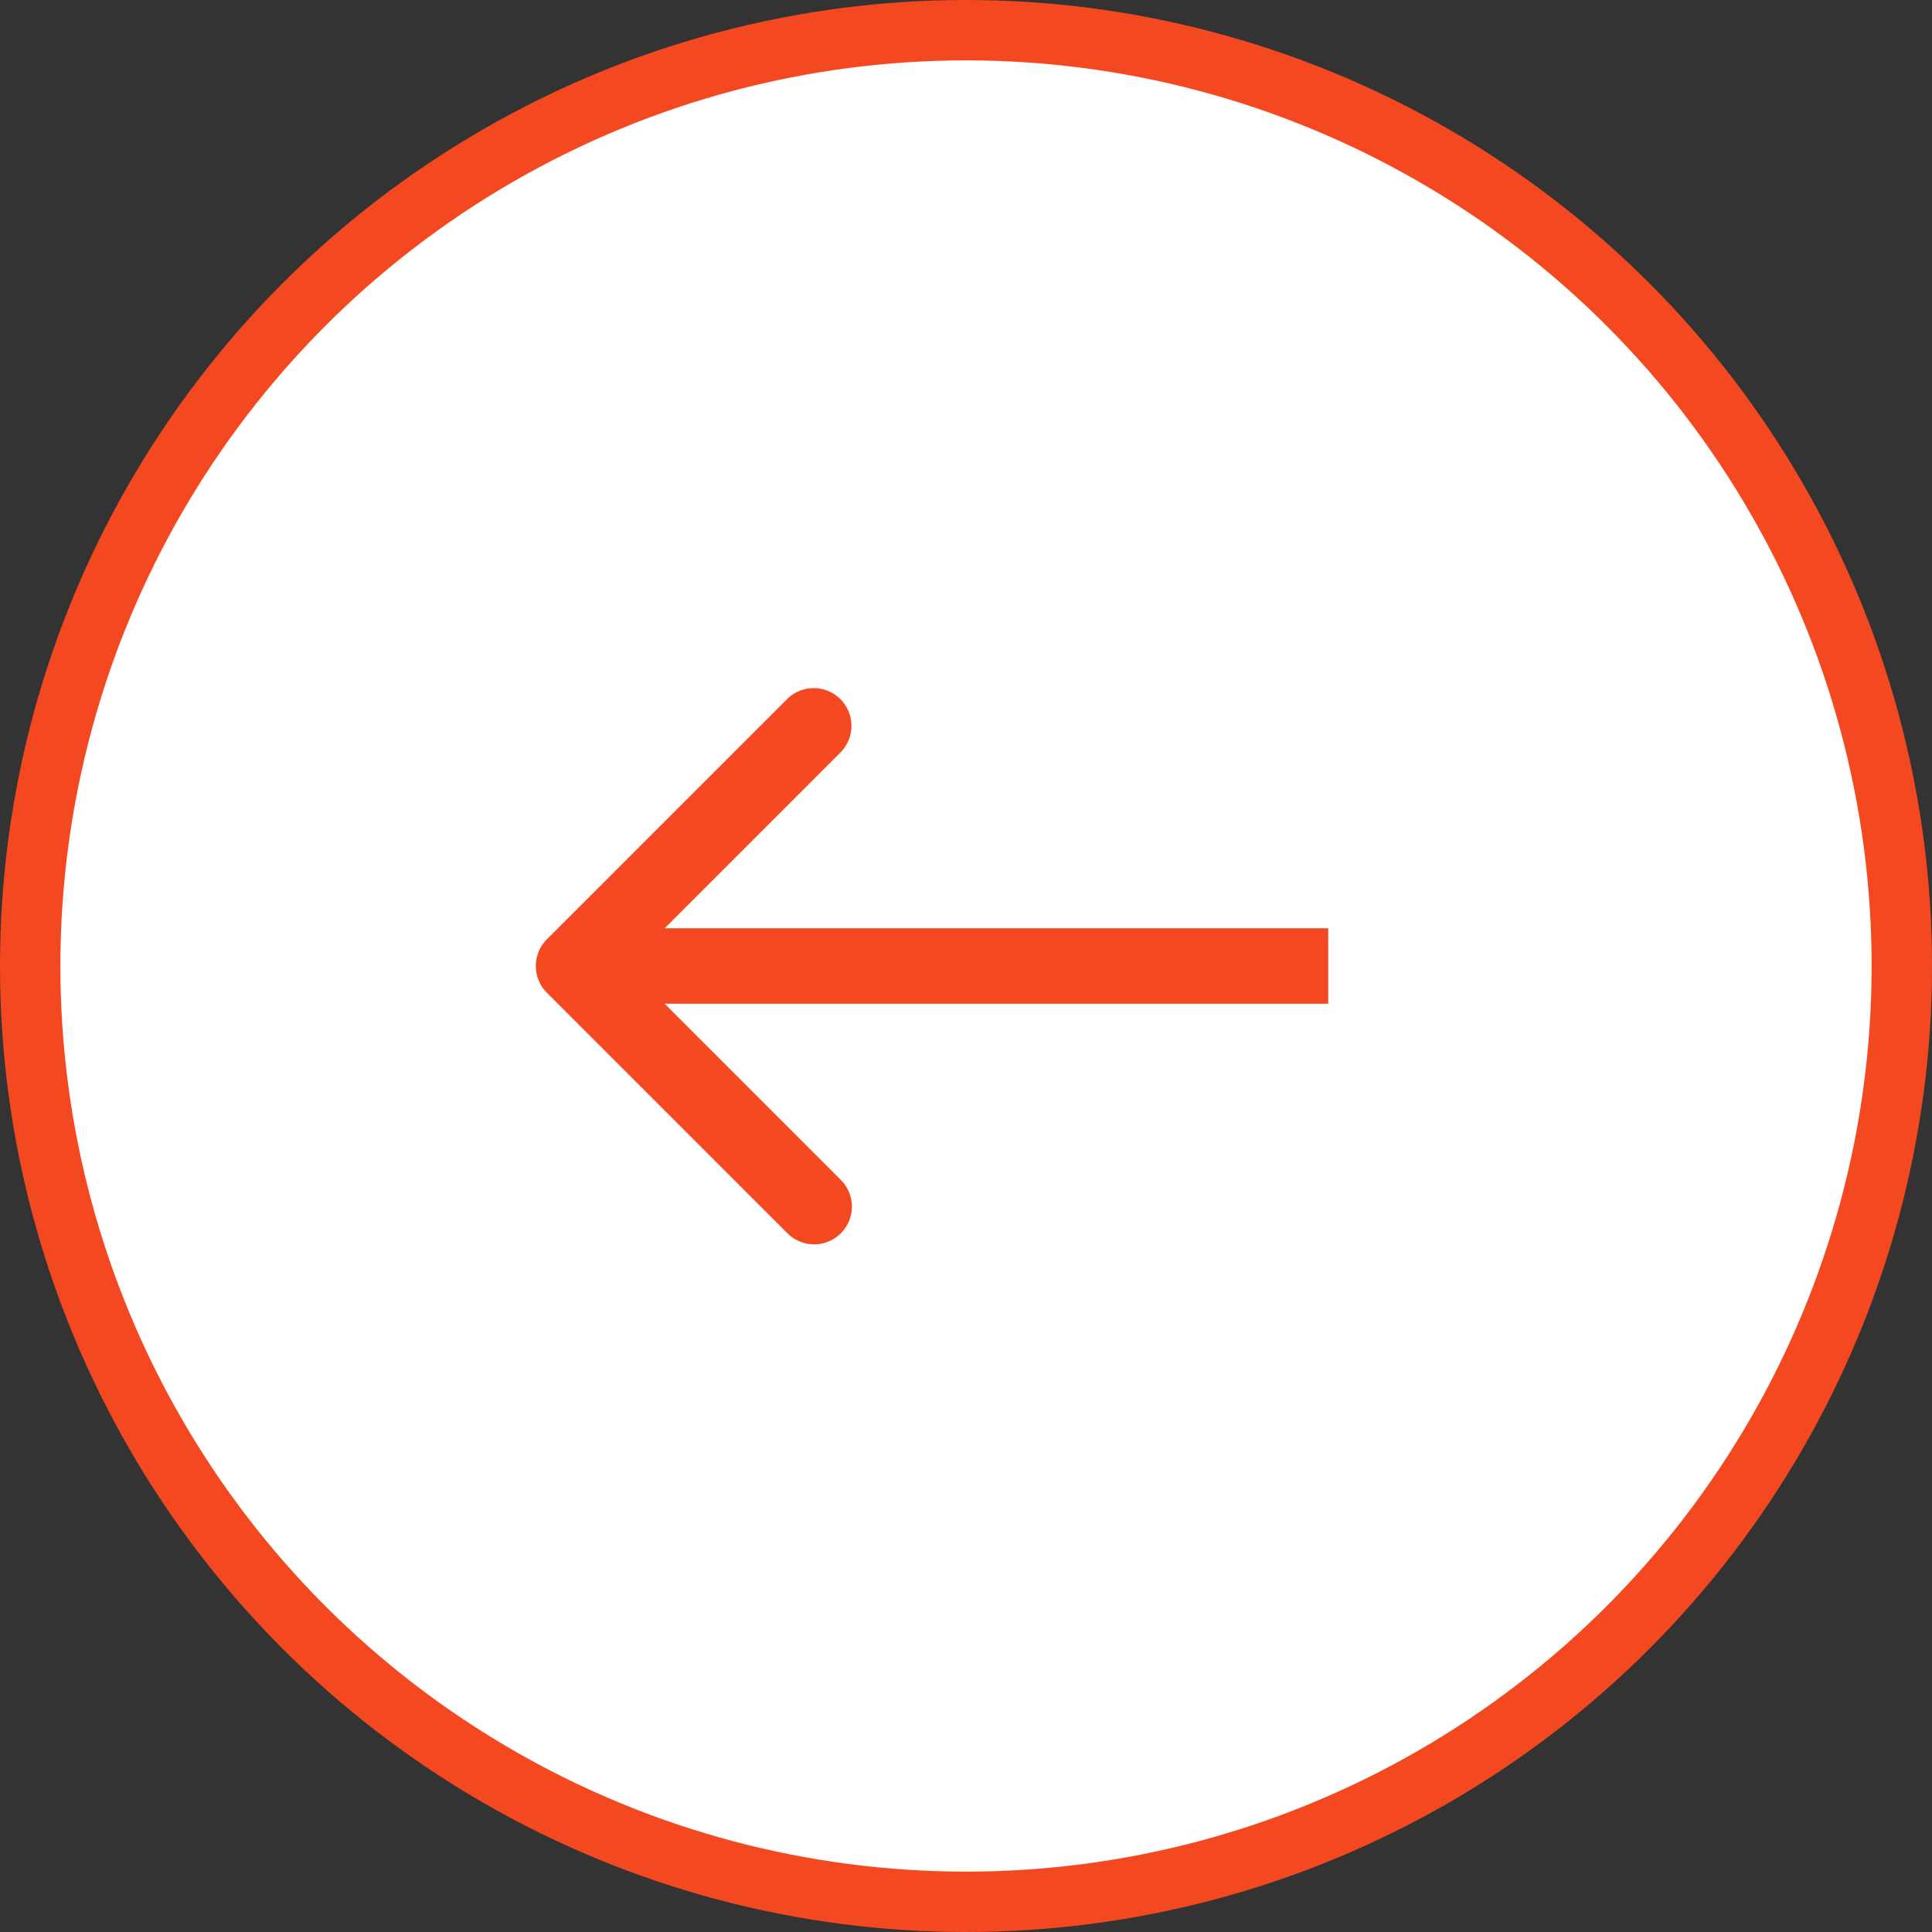 <svg width="64" height="64" fill="none" xmlns="http://www.w3.org/2000/svg"><rect width="100%" height="100%" fill="#333333" stroke="none"/><circle cx="32" cy="32" r="31" transform="matrix(-1 0 0 1 64 0)" fill="#fff" stroke="#F44920" stroke-width="2"/><path d="M18.116 32.884a1.25 1.25 0 010-1.768l7.955-7.955a1.25 1.25 0 111.768 1.768L20.768 32l7.07 7.071a1.25 1.25 0 11-1.767 1.768l-7.955-7.955zM44 33.25H19v-2.5h25v2.5z" fill="#F44920"/></svg>